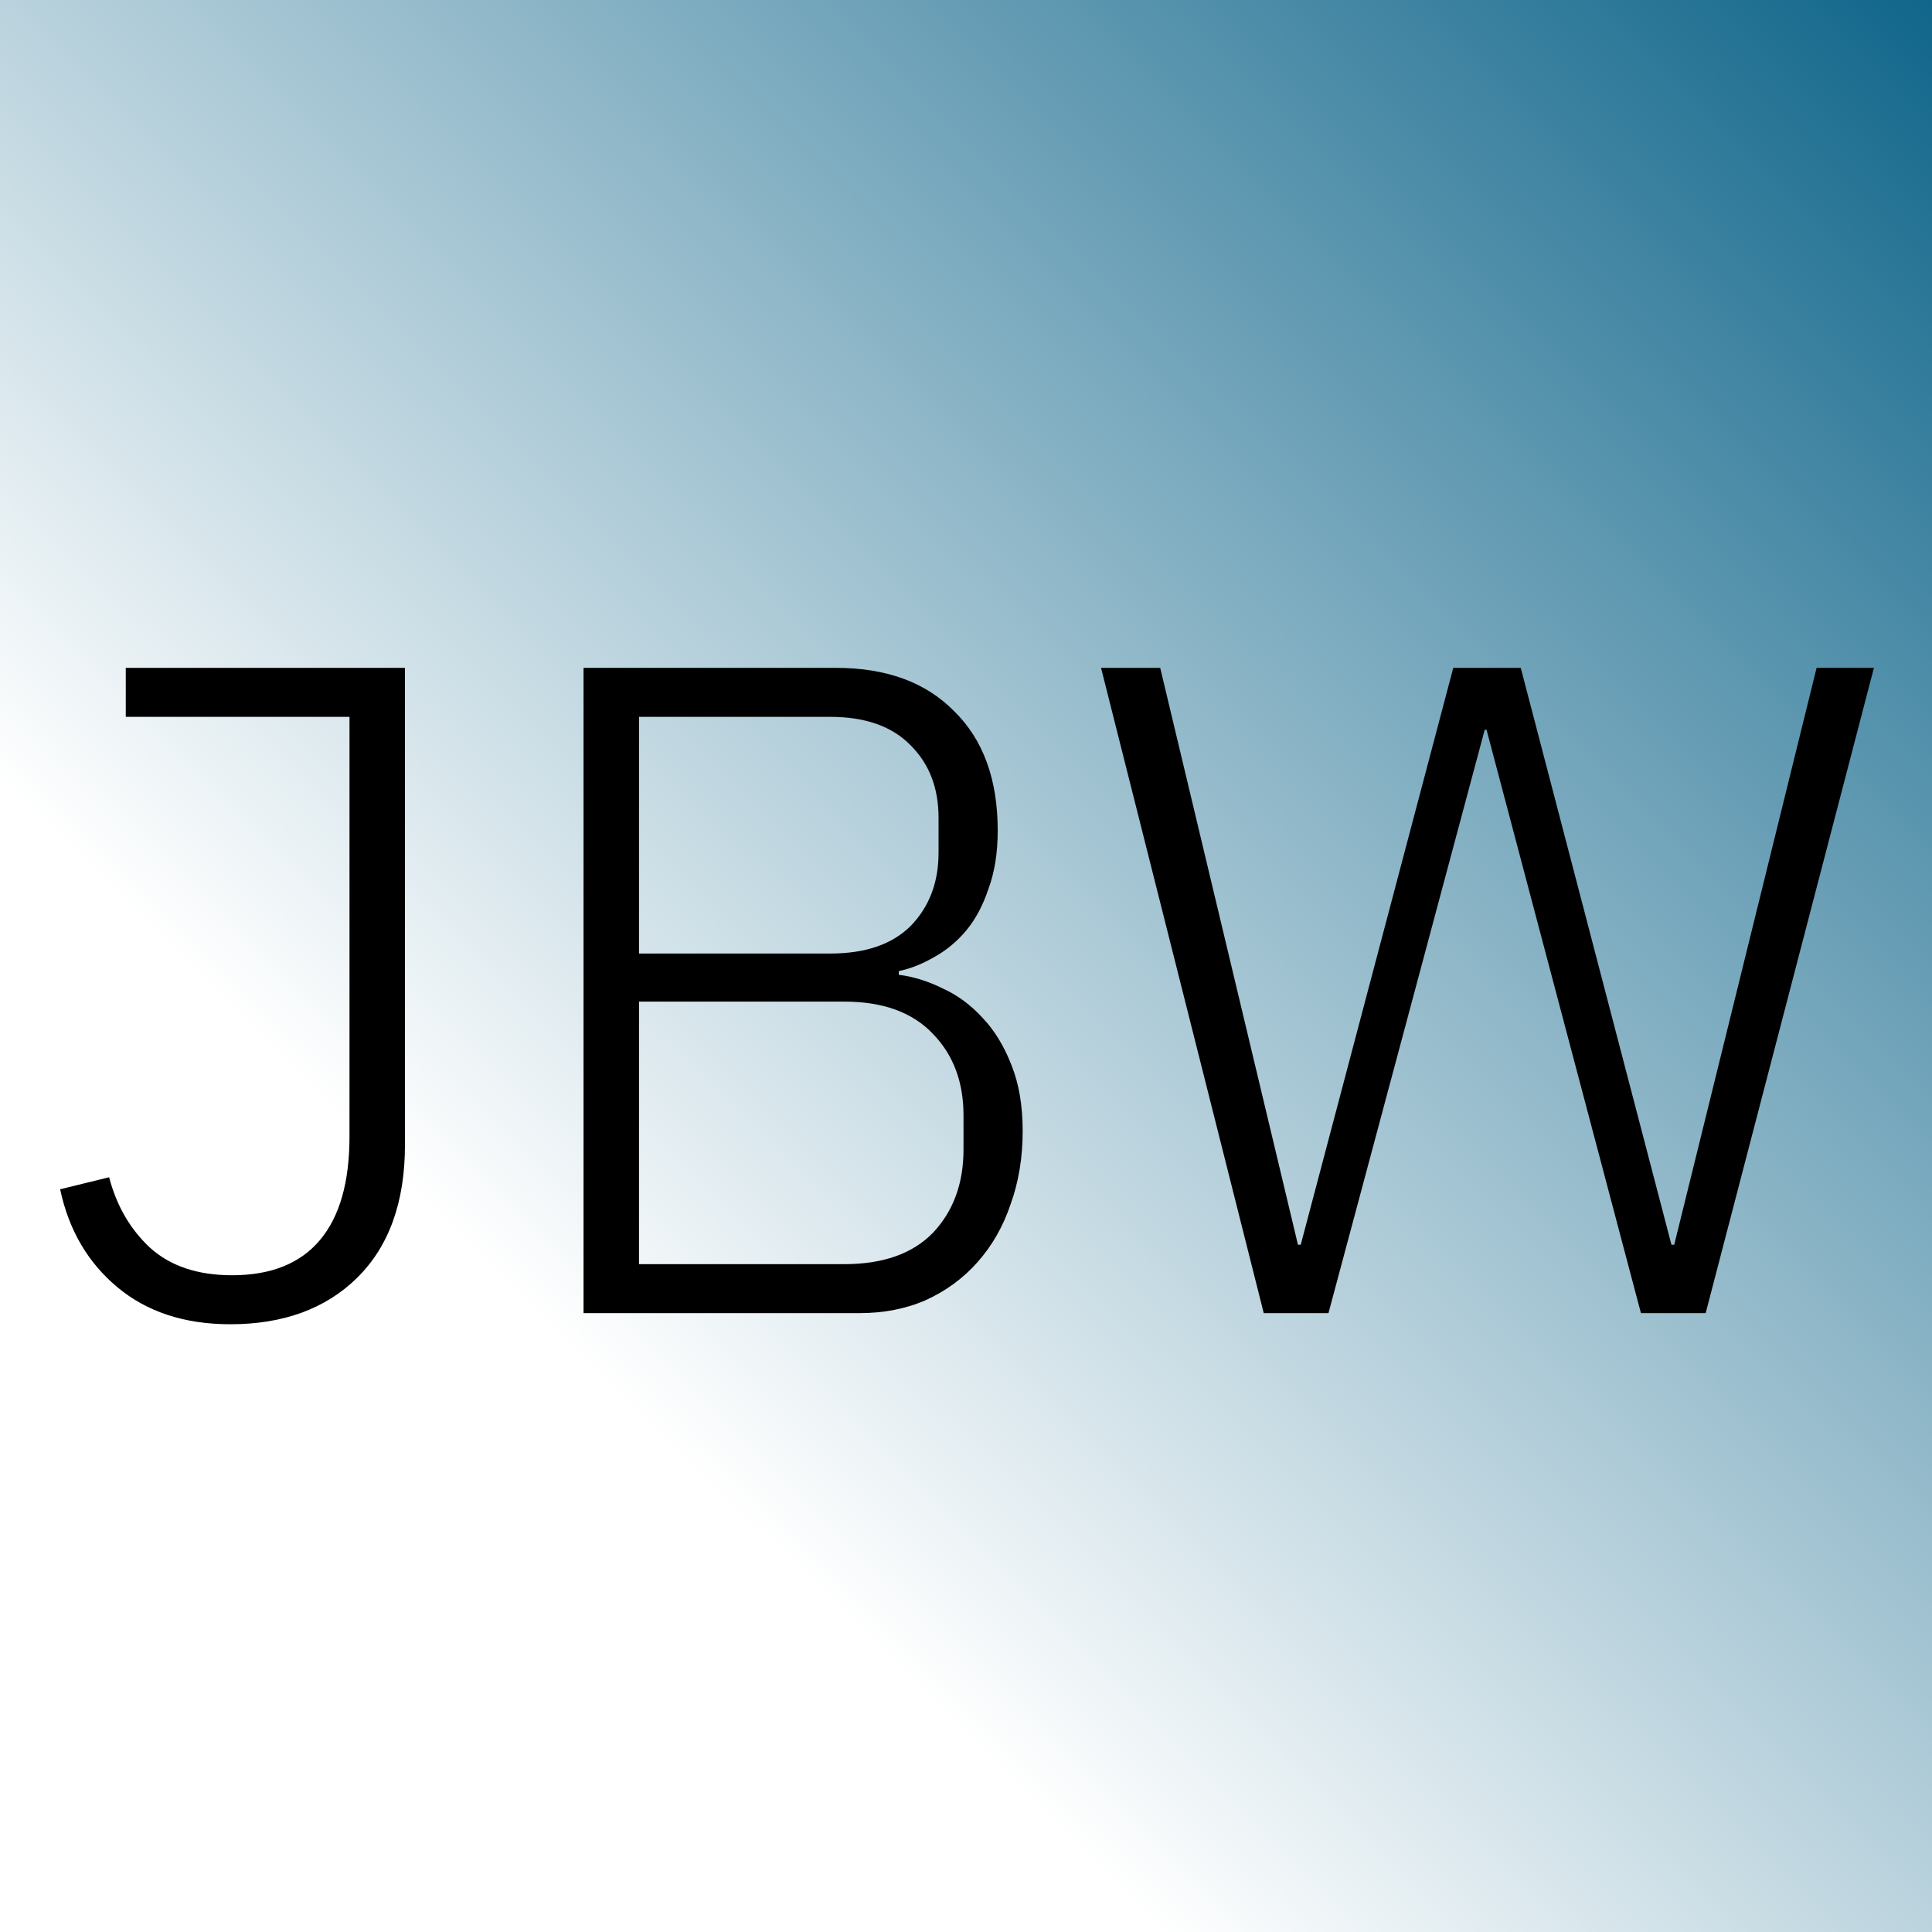 <svg width="512" height="512" viewBox="0 0 512 512" fill="none" xmlns="http://www.w3.org/2000/svg">
<rect x="0" y="0" width="512" height="512" fill="#333333" stroke="none"/>
<rect width="512" height="512" fill="url(#paint0_linear_2_15)"/>
<path d="M107.319 176.99V303.41C107.319 318.6 103.073 330.36 94.579 338.69C86.249 346.857 75.061 350.94 61.014 350.94C48.928 350.94 38.965 347.673 31.125 341.14C23.285 334.607 18.221 325.95 15.934 315.17L28.919 311.985C30.88 319.498 34.473 325.705 39.7 330.605C45.09 335.505 52.358 337.955 61.505 337.955C71.794 337.955 79.553 334.852 84.779 328.645C90.006 322.438 92.62 313.292 92.62 301.205V189.975H33.33V176.99H107.319ZM154.645 176.99H221.53C234.923 176.99 245.376 180.828 252.89 188.505C260.566 196.018 264.405 206.553 264.405 220.11C264.405 225.99 263.588 231.135 261.955 235.545C260.485 239.955 258.525 243.63 256.075 246.57C253.625 249.51 250.766 251.878 247.5 253.675C244.396 255.472 241.293 256.697 238.19 257.35V258.33C242.11 258.82 246.03 260.045 249.95 262.005C253.87 263.802 257.381 266.415 260.485 269.845C263.588 273.112 266.12 277.277 268.08 282.34C270.04 287.24 271.02 293.038 271.02 299.735C271.02 306.758 269.958 313.21 267.835 319.09C265.875 324.97 262.935 330.115 259.015 334.525C255.258 338.772 250.685 342.12 245.295 344.57C240.068 346.857 234.188 348 227.655 348H154.645V176.99ZM169.345 335.015H223.735C234.025 335.015 241.865 332.238 247.255 326.685C252.645 320.968 255.34 313.618 255.34 304.635V295.57C255.34 286.75 252.645 279.563 247.255 274.01C241.865 268.293 234.025 265.435 223.735 265.435H169.345V335.015ZM169.345 252.695H220.06C229.37 252.695 236.475 250.245 241.375 245.345C246.275 240.282 248.725 233.83 248.725 225.99V216.68C248.725 208.84 246.275 202.47 241.375 197.57C236.475 192.507 229.37 189.975 220.06 189.975H169.345V252.695ZM334.907 348L291.787 176.99H307.467L343.972 329.87H344.707L385.132 176.99H403.017L442.952 329.87H443.687L481.417 176.99H496.607L452.017 348H434.867L393.952 193.405H393.462L352.057 348H334.907Z" fill="black"/>
<defs>
<linearGradient id="paint0_linear_2_15" x1="512" y1="-5" x2="0" y2="512" gradientUnits="userSpaceOnUse">
<stop stop-color="#0F658A"/>
<stop offset="0.703" stop-color="white"/>
</linearGradient>
</defs>
</svg>
